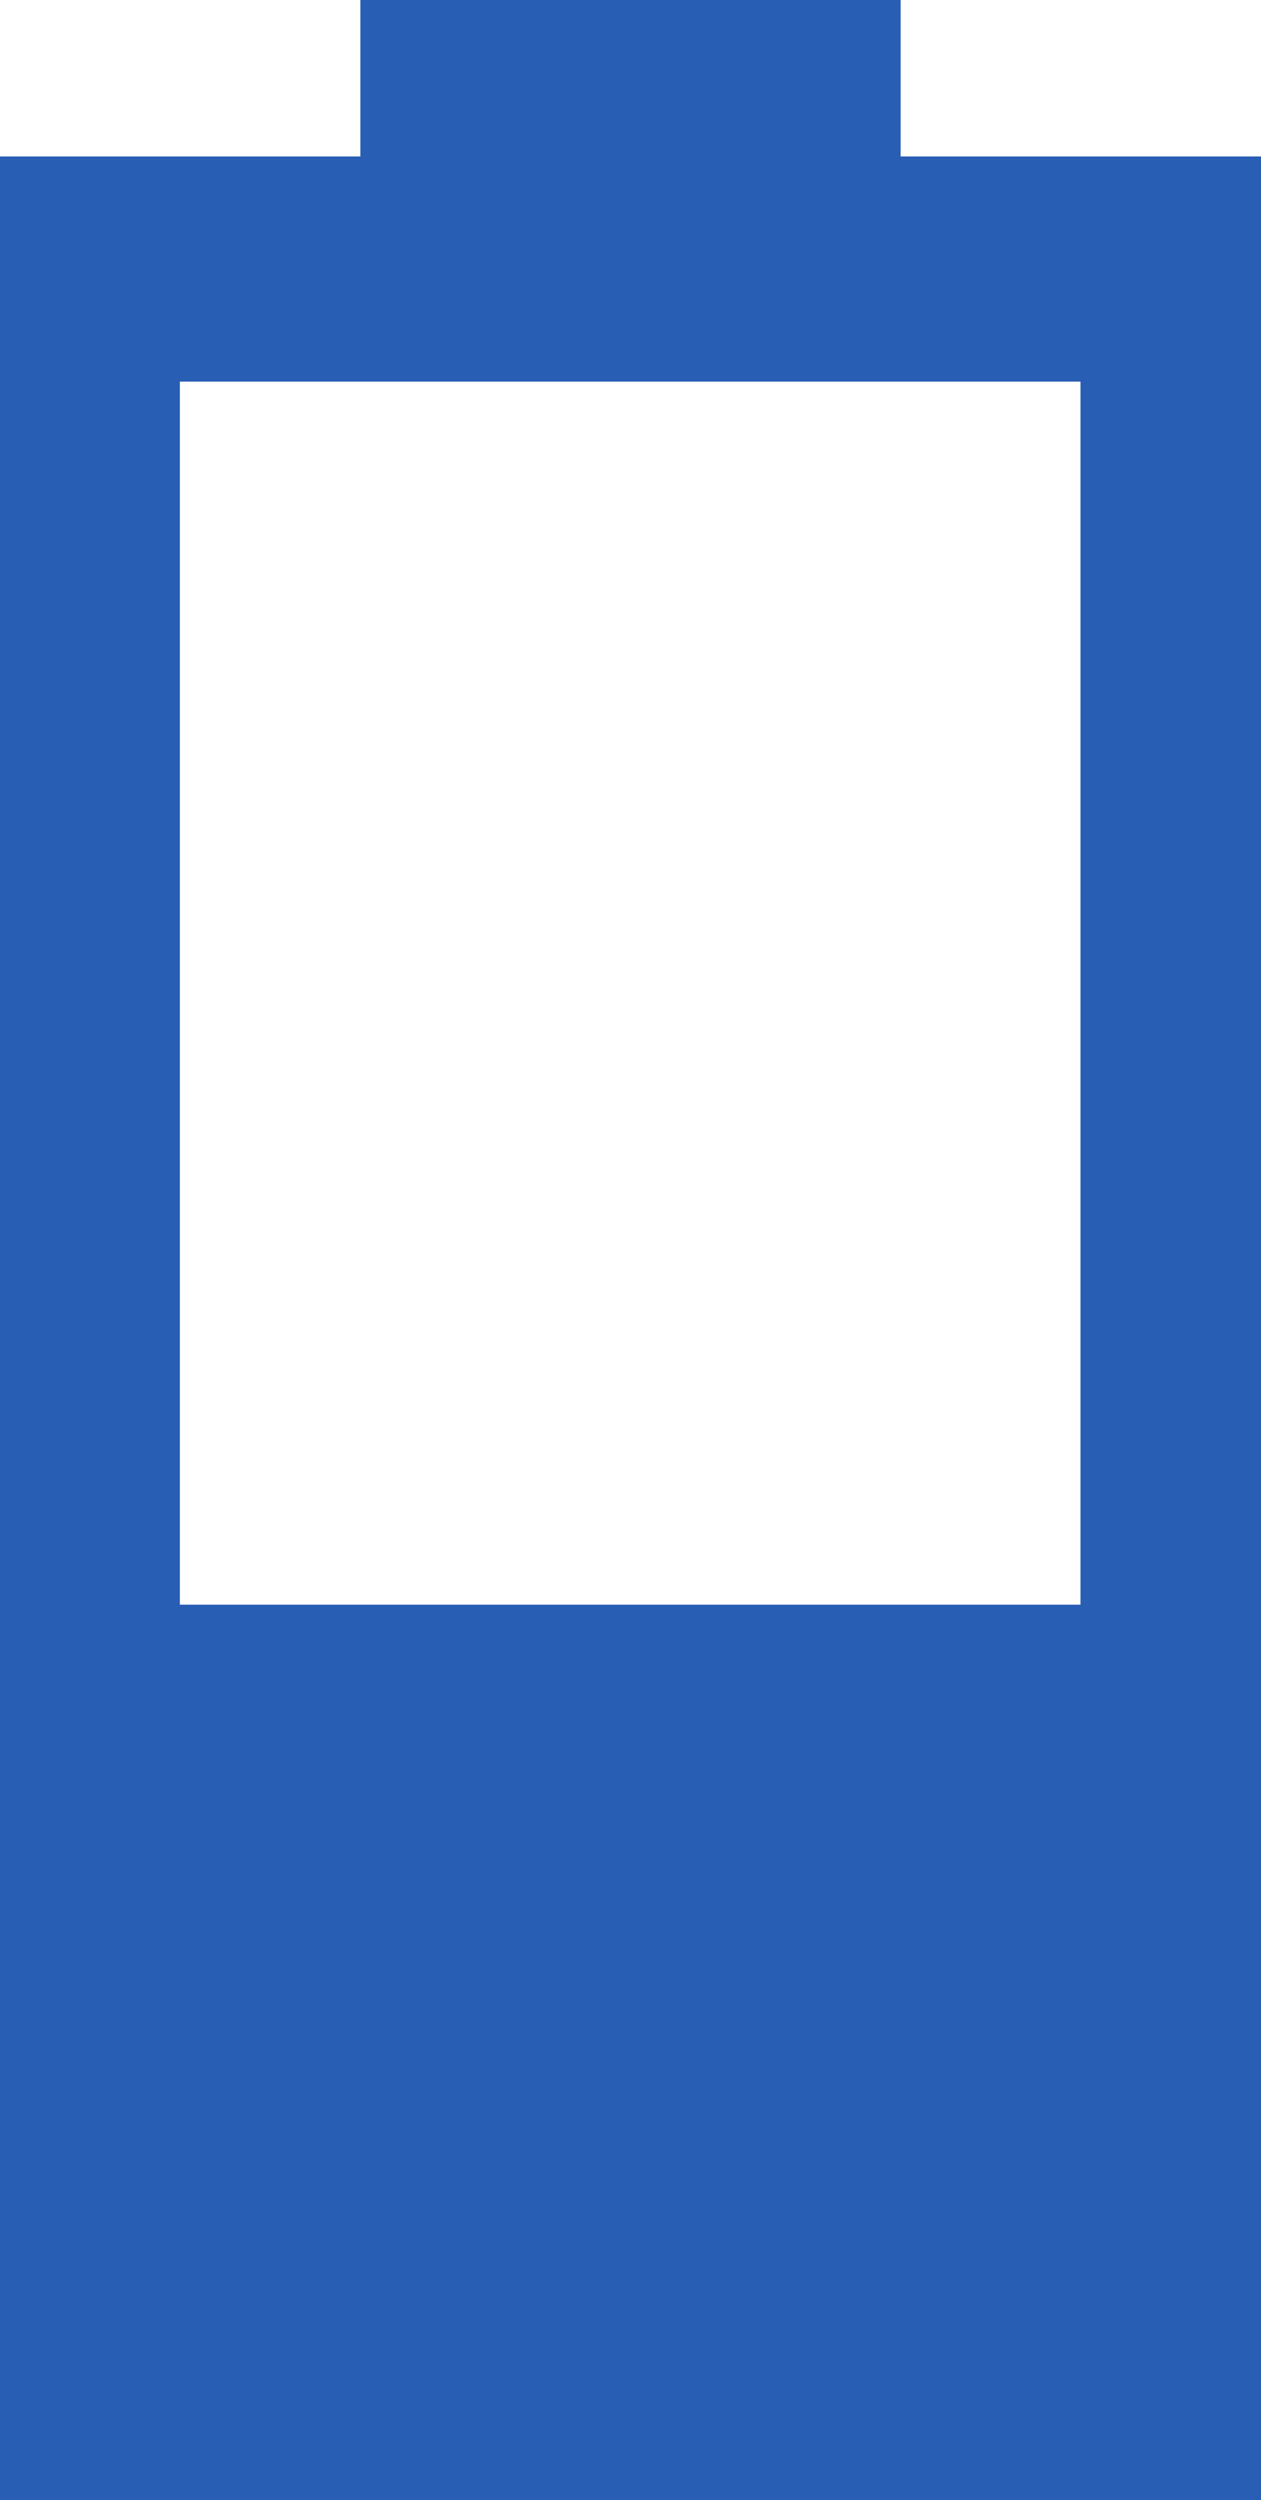<?xml version="1.0" encoding="utf-8"?>
<svg version="1.1" id="Bulb" xmlns="http://www.w3.org/2000/svg" xmlns:xlink="http://www.w3.org/1999/xlink" x="0px" y="0px"
	 viewBox="0 0 198.4 393.1" style="enable-background:new 0 0 198.4 393.1;" xml:space="preserve">
<style type="text/css">
	.st0{fill:#285EB4;}
</style>
<path class="st0" d="M141.7,24.6V0h-85v24.6H0v368.5h198.4V24.6H141.7z M170.1,252.3H28.3V60h141.7V252.3z"/>
</svg>
